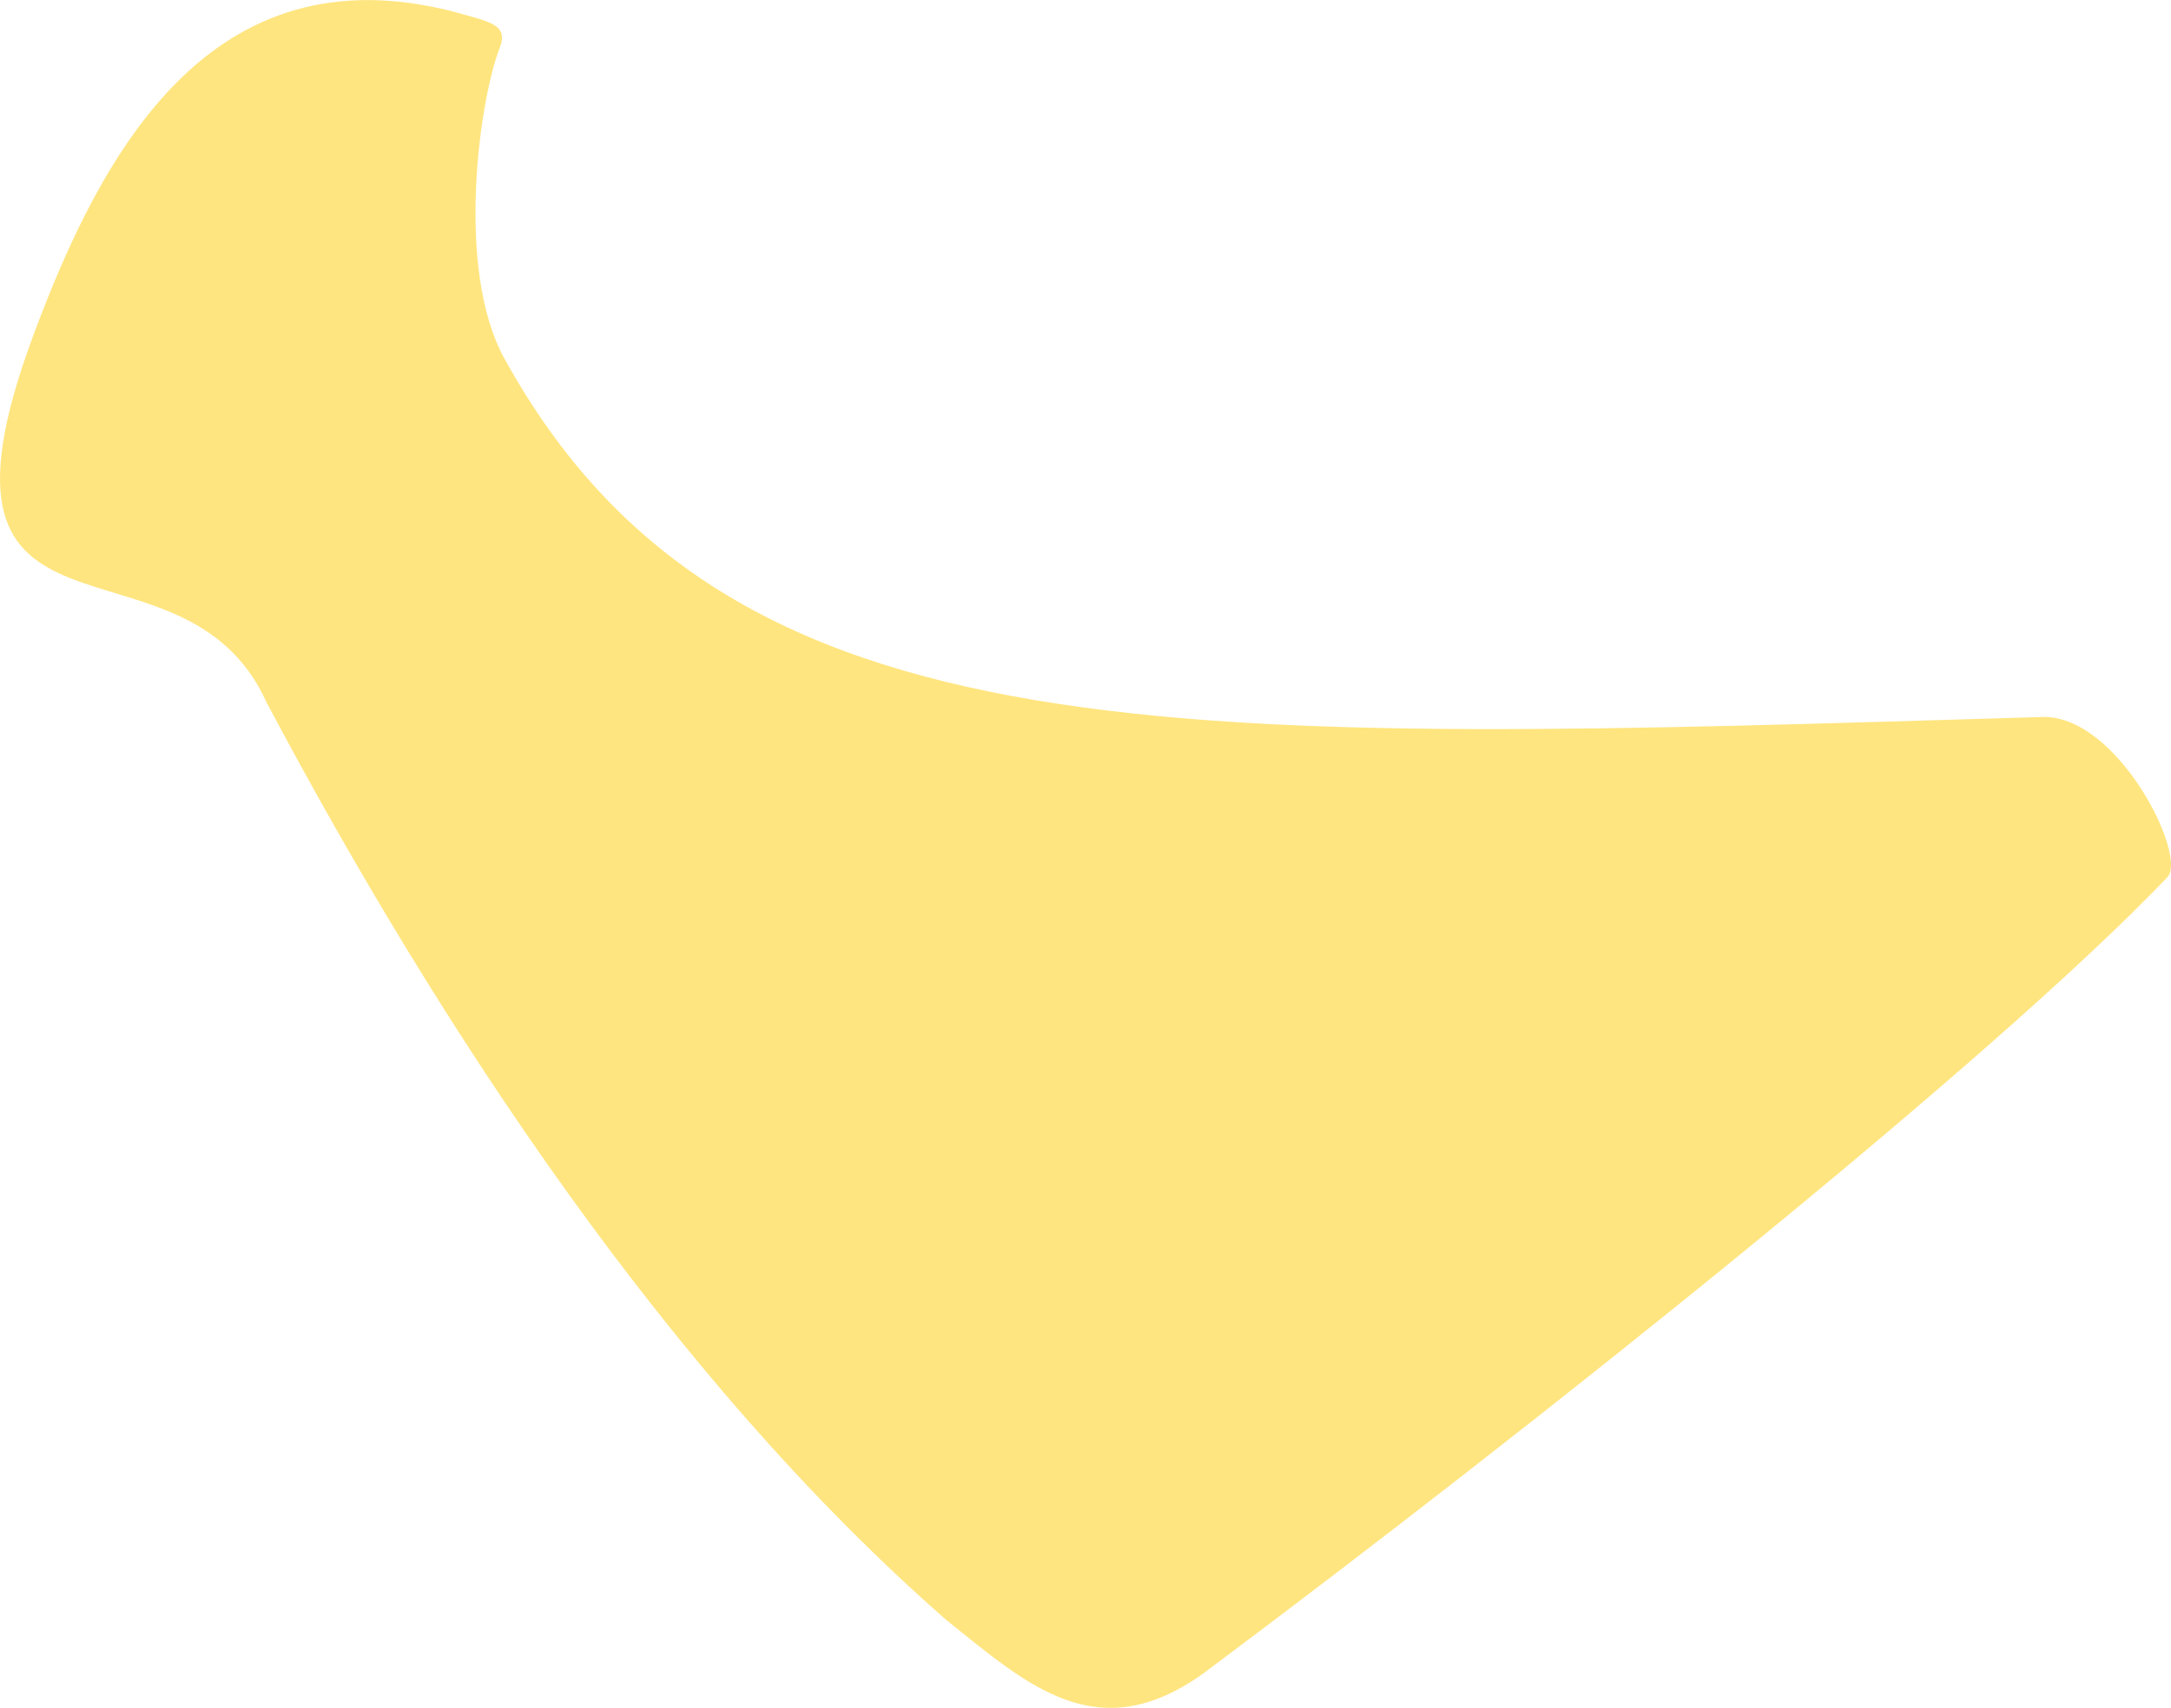 <svg xmlns="http://www.w3.org/2000/svg" viewBox="135.354 125.045 11.96 9.409">
	<path d="M 140.567 133.97 C 139.047 132.639 137.782 130.722 136.823 128.916 C 136.362 127.888 134.833 128.791 135.536 126.897 C 135.914 125.877 136.516 124.768 137.848 125.108 C 138.051 125.166 138.159 125.177 138.106 125.311 C 137.998 125.587 137.86 126.521 138.131 127.017 C 139.368 129.267 141.871 129.136 146.614 128.995 C 147.026 128.994 147.407 129.763 147.294 129.878 C 146.335 130.884 143.826 132.888 141.98 134.267 C 141.399 134.68 141.019 134.333 140.567 133.97" fill="#ffe57f"/>
</svg>